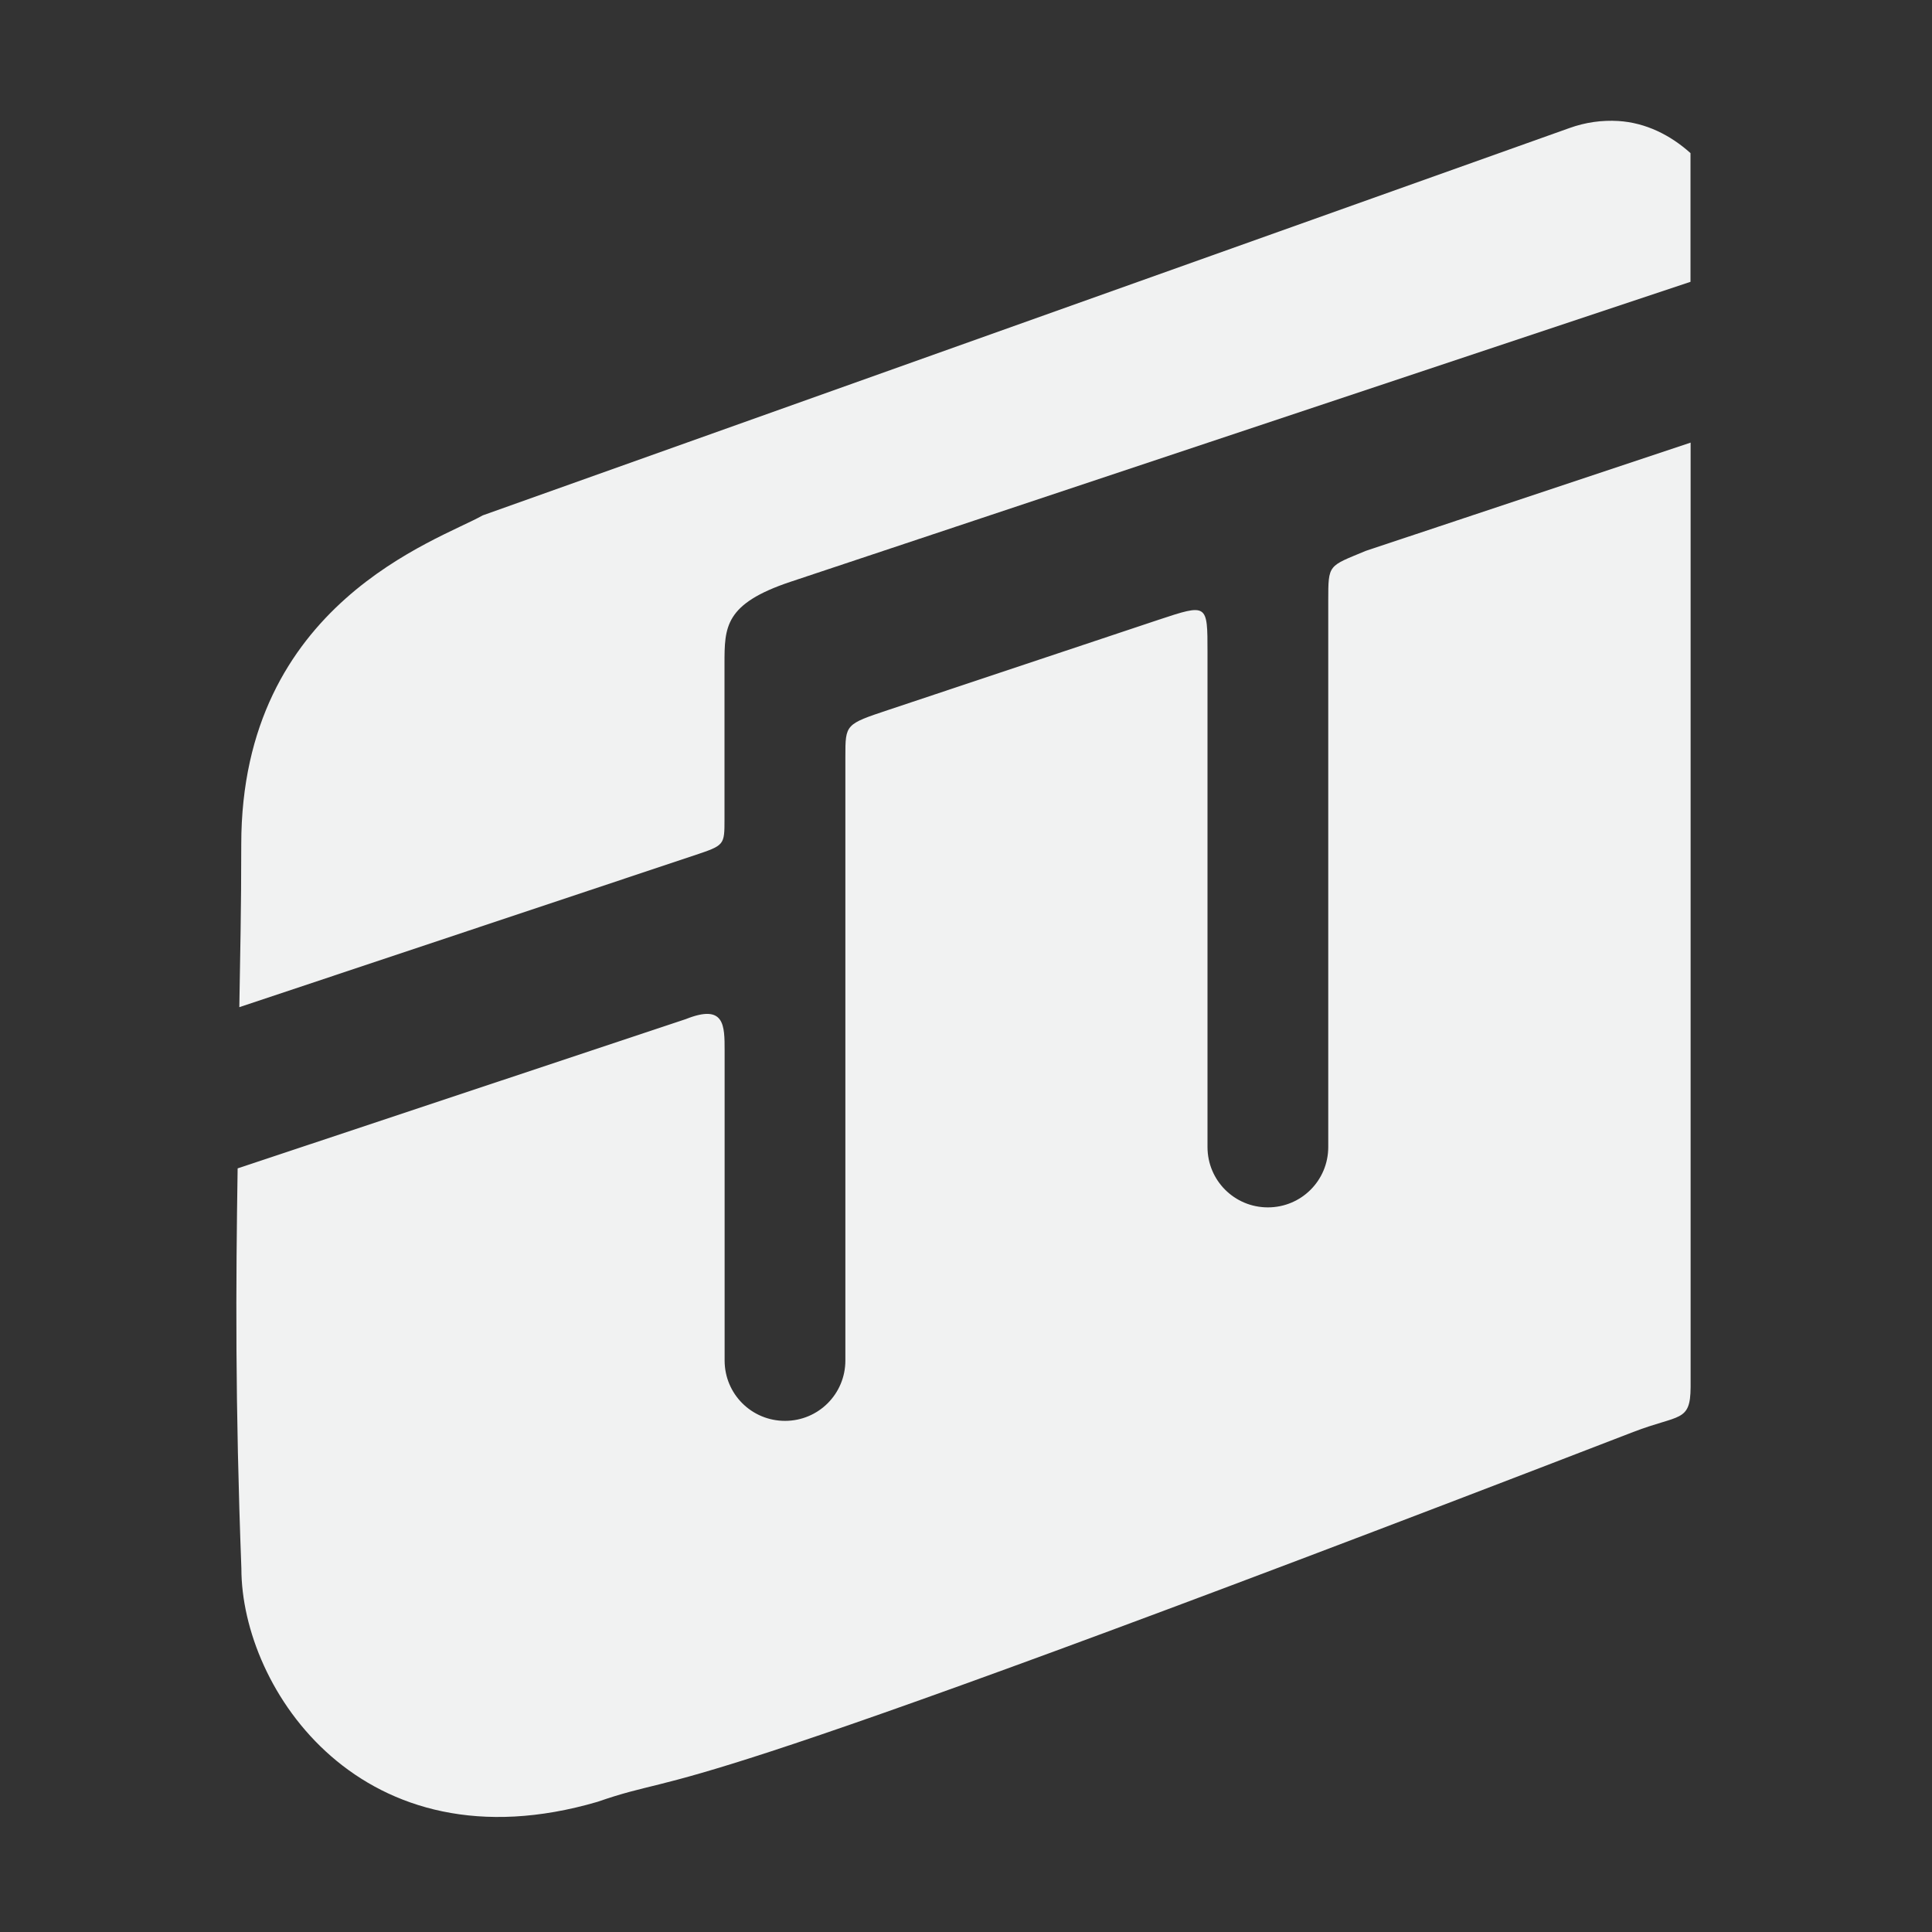 <?xml version="1.0" encoding="UTF-8" standalone="no"?>
<!--Part of Monotone: https://github.com/sixsixfive/Monotone, released under cc-by-sa_v4-->
<svg id="svg2" xmlns="http://www.w3.org/2000/svg" viewBox="0 0 16 16" width="256" height="256" version="1.1"><rect x="0" y="0" width="16" height="16" fill="#333333" stroke="none"/><path id="rect4510" style="fill:#f1f2f2" d="m13.402 1.002c-0.133-0.008-0.271 0.01-0.406 0.059l-8.998 3.207c-0.367 0.208-2 0.725-2 2.725 0 0.553-0.009 0.904-0.016 1.348l3.764-1.256c0.255-0.085 0.254-0.084 0.254-0.303v-0.514-0.268-0.5c0-0.307-0.001-0.499 0.547-0.682l7.453-2.484v-1.066c-0.167-0.15-0.371-0.252-0.598-0.266zm0.598 2.664l-2.689 0.896c-0.311 0.13-0.311 0.107-0.311 0.412v4.525c0 0.277-0.223 0.5-0.5 0.5s-0.5-0.223-0.5-0.5v-4.098c0-0.402 0.001-0.403-0.406-0.268l-2.236 0.746c-0.357 0.119-0.357 0.119-0.357 0.387v0.514 4.487c0 0.277-0.223 0.5-0.5 0.5s-0.5-0.223-0.5-0.5v-2.565c0-0.211 0.001-0.391-0.322-0.262l-3.711 1.236c-0.015 0.967-0.021 1.936 0.031 3.314 0 1 1 2.502 2.949 1.932 0.858-0.298 0.11 0.206 8.578-3.063 0.381-0.147 0.473-0.078 0.475-0.371v-7.824z"/></svg>
